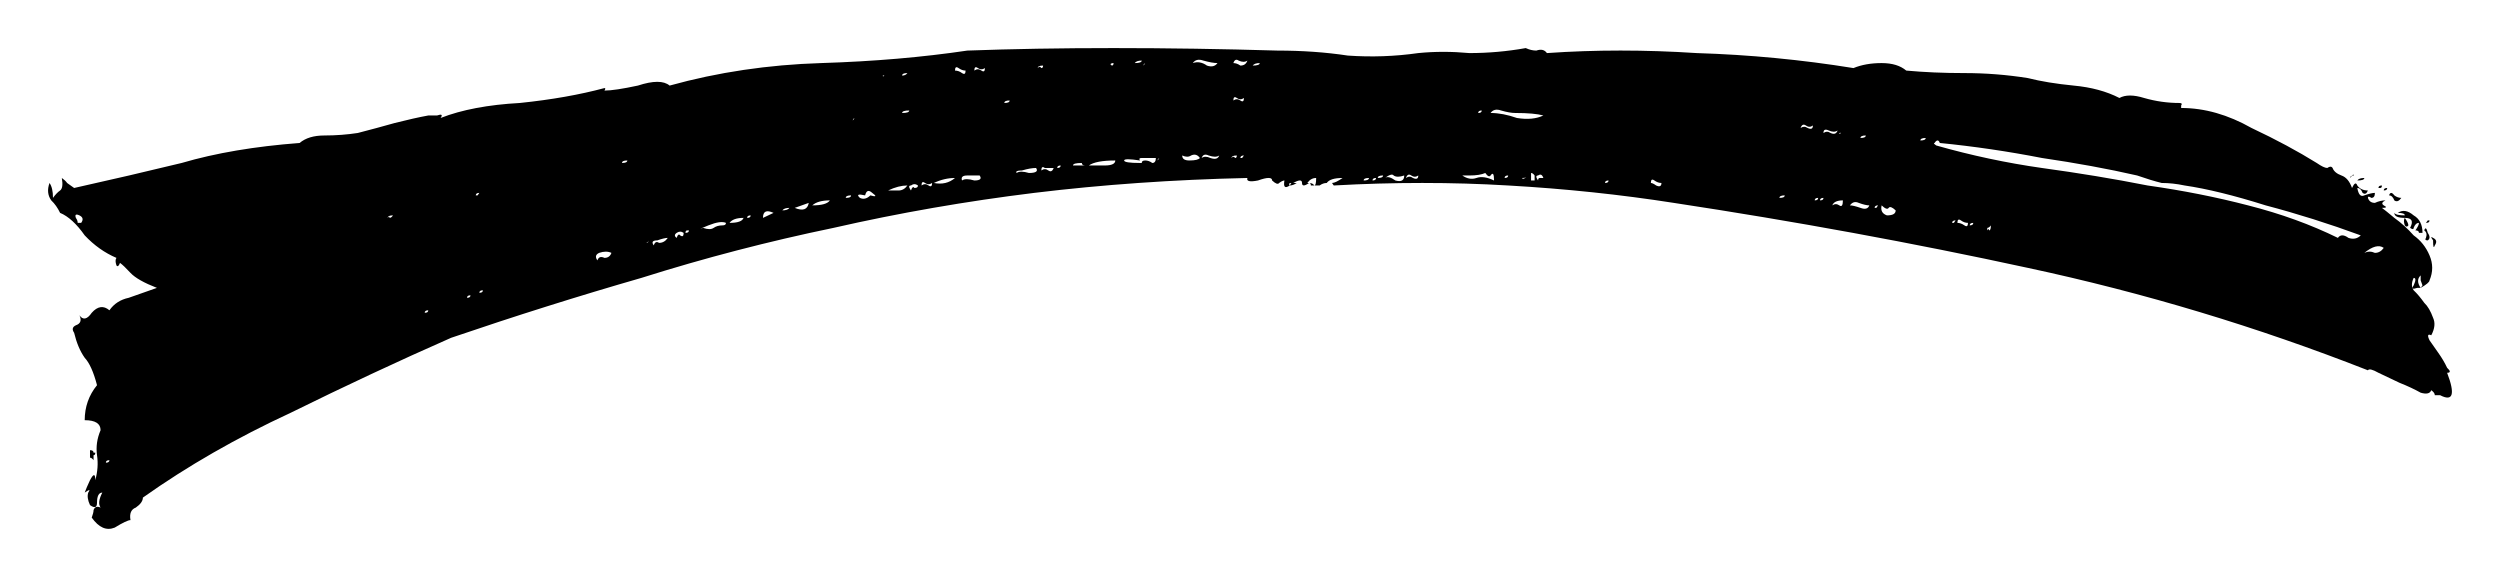 <svg width="26" height="6" viewBox="0 0 26 6" fill="none" xmlns="http://www.w3.org/2000/svg">
<path d="M25.175 2.864C25.139 2.898 25.139 2.942 25.175 2.994H25.139C25.09 3.011 25.078 3.002 25.102 2.968C25.126 2.916 25.126 2.89 25.102 2.89C25.078 2.942 25.078 2.985 25.102 3.019C25.139 3.054 25.175 3.097 25.212 3.149C25.249 3.184 25.279 3.236 25.304 3.305C25.328 3.357 25.322 3.418 25.285 3.487C25.249 3.47 25.242 3.487 25.267 3.539C25.291 3.574 25.322 3.617 25.358 3.669C25.395 3.721 25.426 3.773 25.45 3.825C25.487 3.859 25.487 3.877 25.45 3.877C25.536 4.102 25.511 4.18 25.377 4.11C25.352 4.11 25.334 4.11 25.322 4.11C25.322 4.093 25.31 4.076 25.285 4.058C25.273 4.093 25.236 4.102 25.175 4.084C25.114 4.05 25.041 4.015 24.955 3.981C24.882 3.946 24.809 3.911 24.736 3.877C24.674 3.842 24.638 3.833 24.626 3.851C23.477 3.4 22.299 3.045 21.09 2.786C19.893 2.526 18.665 2.301 17.407 2.11C16.857 2.024 16.283 1.963 15.685 1.929C15.098 1.894 14.494 1.894 13.871 1.929L13.853 1.903C13.877 1.903 13.914 1.885 13.963 1.851C13.877 1.851 13.822 1.868 13.798 1.903C13.773 1.903 13.749 1.911 13.724 1.929C13.7 1.929 13.682 1.929 13.669 1.929C13.682 1.929 13.688 1.903 13.688 1.851C13.651 1.851 13.621 1.868 13.596 1.903H13.614C13.566 1.937 13.541 1.937 13.541 1.903C13.541 1.868 13.511 1.868 13.45 1.903H13.486C13.462 1.92 13.437 1.929 13.413 1.929L13.431 1.903C13.407 1.903 13.401 1.911 13.413 1.929C13.364 1.963 13.346 1.946 13.358 1.877C13.346 1.877 13.327 1.885 13.303 1.903C13.291 1.92 13.266 1.911 13.23 1.877C13.23 1.842 13.181 1.842 13.083 1.877C12.998 1.894 12.961 1.885 12.973 1.851C12.204 1.868 11.465 1.92 10.756 2.006C10.048 2.093 9.352 2.214 8.668 2.37C7.996 2.509 7.33 2.682 6.671 2.89C6.011 3.08 5.352 3.288 4.692 3.513C4.142 3.755 3.587 4.015 3.025 4.292C2.463 4.552 1.95 4.846 1.486 5.175C1.486 5.21 1.461 5.245 1.412 5.279C1.364 5.297 1.345 5.34 1.357 5.409C1.333 5.409 1.278 5.435 1.193 5.487C1.107 5.522 1.028 5.487 0.954 5.383C0.967 5.348 0.973 5.323 0.973 5.305C0.985 5.271 1.009 5.262 1.046 5.279C1.022 5.245 1.028 5.193 1.064 5.123C1.028 5.123 1.009 5.158 1.009 5.227C1.009 5.279 0.985 5.288 0.936 5.253C0.912 5.201 0.906 5.158 0.918 5.123C0.942 5.089 0.93 5.089 0.881 5.123C0.893 5.089 0.912 5.045 0.936 4.994C0.973 4.924 0.991 4.924 0.991 4.994C1.015 4.907 1.022 4.82 1.009 4.734C0.997 4.647 1.009 4.561 1.046 4.474C1.046 4.405 0.991 4.37 0.881 4.37C0.881 4.232 0.924 4.11 1.009 4.006C0.973 3.868 0.93 3.773 0.881 3.721C0.832 3.652 0.796 3.565 0.771 3.461C0.747 3.426 0.753 3.4 0.789 3.383C0.838 3.366 0.851 3.331 0.826 3.279C0.863 3.331 0.906 3.323 0.954 3.253C1.015 3.184 1.077 3.175 1.138 3.227C1.186 3.158 1.254 3.115 1.339 3.097C1.437 3.063 1.535 3.028 1.632 2.994C1.498 2.942 1.406 2.89 1.357 2.838C1.309 2.786 1.272 2.751 1.248 2.734C1.235 2.768 1.223 2.777 1.211 2.76C1.199 2.725 1.199 2.699 1.211 2.682C1.089 2.63 0.979 2.552 0.881 2.448C0.796 2.327 0.71 2.249 0.625 2.214C0.6 2.162 0.57 2.119 0.533 2.084C0.496 2.032 0.49 1.972 0.515 1.903C0.539 1.937 0.551 1.989 0.551 2.058C0.576 2.024 0.6 1.998 0.625 1.981C0.649 1.963 0.655 1.92 0.643 1.851C0.667 1.868 0.686 1.885 0.698 1.903C0.722 1.92 0.747 1.937 0.771 1.955C1.162 1.868 1.535 1.781 1.889 1.695C2.243 1.591 2.652 1.522 3.116 1.487C3.177 1.435 3.263 1.409 3.373 1.409C3.495 1.409 3.611 1.4 3.721 1.383C3.855 1.348 3.984 1.314 4.106 1.279C4.24 1.245 4.356 1.219 4.454 1.201C4.478 1.201 4.509 1.201 4.545 1.201C4.594 1.184 4.606 1.193 4.582 1.227C4.802 1.141 5.077 1.089 5.406 1.071C5.736 1.037 6.029 0.985 6.286 0.916C6.298 0.916 6.298 0.924 6.286 0.942C6.359 0.942 6.475 0.924 6.634 0.89C6.793 0.838 6.903 0.838 6.964 0.89C7.465 0.751 7.99 0.673 8.539 0.656C9.089 0.639 9.596 0.595 10.06 0.526C10.524 0.509 11.031 0.5 11.581 0.5C12.143 0.5 12.711 0.509 13.285 0.526C13.541 0.526 13.786 0.543 14.018 0.578C14.262 0.595 14.506 0.587 14.75 0.552C14.921 0.535 15.098 0.535 15.282 0.552C15.477 0.552 15.673 0.535 15.868 0.5C15.905 0.517 15.941 0.526 15.978 0.526C16.027 0.509 16.063 0.517 16.088 0.552C16.589 0.517 17.108 0.517 17.645 0.552C18.195 0.569 18.738 0.621 19.276 0.708C19.361 0.673 19.459 0.656 19.569 0.656C19.679 0.656 19.764 0.682 19.825 0.734C20.009 0.751 20.21 0.76 20.43 0.76C20.65 0.76 20.87 0.777 21.09 0.812C21.224 0.846 21.383 0.872 21.566 0.89C21.749 0.907 21.908 0.95 22.042 1.019C22.103 0.985 22.189 0.985 22.299 1.019C22.421 1.054 22.543 1.071 22.665 1.071C22.69 1.071 22.696 1.08 22.684 1.097C22.684 1.097 22.684 1.106 22.684 1.123C22.928 1.123 23.172 1.193 23.416 1.331C23.673 1.452 23.899 1.574 24.094 1.695C24.143 1.729 24.18 1.747 24.204 1.747C24.229 1.729 24.247 1.729 24.259 1.747C24.271 1.781 24.302 1.807 24.351 1.825C24.4 1.842 24.436 1.885 24.461 1.955C24.485 1.903 24.503 1.894 24.516 1.929C24.54 1.963 24.577 1.981 24.626 1.981C24.613 2.015 24.595 2.024 24.571 2.006C24.558 1.972 24.54 1.955 24.516 1.955C24.528 2.024 24.552 2.05 24.589 2.032C24.638 2.015 24.674 2.006 24.699 2.006C24.699 2.041 24.687 2.058 24.662 2.058C24.638 2.041 24.626 2.041 24.626 2.058C24.638 2.093 24.662 2.11 24.699 2.11C24.736 2.093 24.772 2.084 24.809 2.084C24.772 2.102 24.766 2.119 24.791 2.136C24.827 2.154 24.821 2.162 24.772 2.162C24.797 2.18 24.839 2.214 24.901 2.266C24.974 2.318 25.041 2.379 25.102 2.448C25.175 2.5 25.23 2.569 25.267 2.656C25.304 2.742 25.304 2.829 25.267 2.916C25.267 2.933 25.236 2.959 25.175 2.994L25.194 2.968C25.194 2.968 25.188 2.95 25.175 2.916V2.864ZM24.314 2.474C24.339 2.439 24.375 2.439 24.424 2.474C24.473 2.491 24.516 2.483 24.552 2.448C24.223 2.327 23.893 2.223 23.563 2.136C23.233 2.032 22.952 1.963 22.72 1.929C22.635 1.911 22.555 1.903 22.482 1.903C22.409 1.885 22.323 1.859 22.226 1.825C21.92 1.755 21.59 1.695 21.236 1.643C20.882 1.574 20.528 1.522 20.174 1.487C20.161 1.452 20.143 1.452 20.119 1.487C20.106 1.487 20.113 1.496 20.137 1.513C20.503 1.617 20.87 1.695 21.236 1.747C21.615 1.799 21.981 1.859 22.335 1.929C22.702 1.981 23.05 2.05 23.38 2.136C23.722 2.223 24.033 2.336 24.314 2.474ZM25.047 2.344C25.035 2.361 25.023 2.361 25.01 2.344C24.998 2.31 24.998 2.284 25.01 2.266C24.937 2.266 24.901 2.249 24.901 2.214C24.913 2.232 24.949 2.24 25.01 2.24C25.01 2.223 24.986 2.214 24.937 2.214C24.986 2.18 25.041 2.188 25.102 2.24C25.163 2.275 25.194 2.336 25.194 2.422C25.181 2.422 25.169 2.422 25.157 2.422C25.157 2.405 25.145 2.396 25.12 2.396C25.145 2.361 25.157 2.336 25.157 2.318C25.133 2.318 25.114 2.336 25.102 2.37C25.102 2.387 25.09 2.387 25.065 2.37C25.102 2.301 25.084 2.266 25.01 2.266C25.035 2.301 25.047 2.327 25.047 2.344ZM15.502 1.175C15.587 1.175 15.679 1.193 15.776 1.227C15.886 1.245 15.978 1.236 16.051 1.201C15.99 1.184 15.892 1.175 15.758 1.175C15.721 1.175 15.673 1.167 15.611 1.149C15.563 1.132 15.526 1.141 15.502 1.175ZM15.208 1.825C15.257 1.859 15.306 1.868 15.355 1.851C15.404 1.833 15.465 1.842 15.538 1.877C15.538 1.807 15.526 1.79 15.502 1.825C15.489 1.842 15.471 1.833 15.447 1.799C15.41 1.816 15.355 1.825 15.282 1.825C15.221 1.825 15.196 1.825 15.208 1.825ZM11.911 1.669C11.935 1.669 11.959 1.677 11.984 1.695C12.008 1.695 12.021 1.677 12.021 1.643H11.874C11.85 1.643 11.843 1.652 11.856 1.669C11.746 1.652 11.691 1.652 11.691 1.669C11.691 1.686 11.746 1.695 11.856 1.695C11.868 1.695 11.874 1.695 11.874 1.695C11.874 1.677 11.886 1.669 11.911 1.669ZM11.324 1.721C11.373 1.721 11.428 1.721 11.489 1.721C11.562 1.721 11.599 1.703 11.599 1.669C11.465 1.669 11.373 1.686 11.324 1.721ZM9.712 1.903C9.798 1.92 9.871 1.903 9.932 1.851C9.859 1.851 9.785 1.868 9.712 1.903ZM12.662 0.656C12.625 0.656 12.576 0.647 12.515 0.63C12.466 0.613 12.43 0.621 12.405 0.656C12.454 0.639 12.503 0.647 12.552 0.682C12.601 0.699 12.637 0.69 12.662 0.656ZM7.513 2.344C7.538 2.344 7.55 2.336 7.55 2.318C7.513 2.301 7.452 2.31 7.367 2.344C7.281 2.379 7.263 2.387 7.312 2.37C7.361 2.387 7.397 2.387 7.422 2.37C7.446 2.353 7.477 2.344 7.513 2.344ZM19.569 2.136C19.557 2.188 19.575 2.223 19.624 2.24C19.685 2.24 19.715 2.223 19.715 2.188C19.679 2.154 19.654 2.145 19.642 2.162C19.63 2.18 19.606 2.171 19.569 2.136ZM14.402 1.851C14.427 1.833 14.463 1.842 14.512 1.877C14.573 1.894 14.604 1.877 14.604 1.825C14.555 1.842 14.518 1.842 14.494 1.825C14.482 1.807 14.451 1.816 14.402 1.851ZM24.589 2.63C24.626 2.613 24.662 2.613 24.699 2.63C24.736 2.63 24.766 2.613 24.791 2.578C24.742 2.543 24.674 2.561 24.589 2.63ZM19.239 2.136C19.264 2.136 19.3 2.145 19.349 2.162C19.398 2.18 19.428 2.171 19.441 2.136C19.416 2.136 19.38 2.128 19.331 2.11C19.294 2.093 19.264 2.102 19.239 2.136ZM6.213 2.708C6.225 2.673 6.249 2.664 6.286 2.682C6.323 2.682 6.347 2.664 6.359 2.63C6.323 2.613 6.28 2.613 6.231 2.63C6.194 2.647 6.188 2.673 6.213 2.708ZM10.005 1.877C10.03 1.859 10.072 1.859 10.133 1.877C10.194 1.877 10.213 1.859 10.188 1.825C10.164 1.825 10.121 1.825 10.06 1.825C10.011 1.825 9.993 1.842 10.005 1.877ZM12.497 1.643C12.521 1.626 12.552 1.626 12.588 1.643C12.637 1.66 12.668 1.652 12.68 1.617C12.656 1.634 12.619 1.634 12.57 1.617C12.534 1.6 12.509 1.608 12.497 1.643ZM10.573 1.799C10.598 1.781 10.64 1.781 10.701 1.799C10.775 1.799 10.799 1.781 10.775 1.747C10.738 1.747 10.689 1.755 10.628 1.773C10.579 1.773 10.561 1.781 10.573 1.799ZM8.448 2.136C8.546 2.136 8.607 2.119 8.631 2.084C8.546 2.084 8.484 2.102 8.448 2.136ZM9.236 1.981C9.272 1.981 9.309 1.981 9.346 1.981C9.382 1.981 9.413 1.963 9.437 1.929C9.376 1.929 9.309 1.946 9.236 1.981ZM12.295 1.617C12.295 1.652 12.32 1.669 12.369 1.669C12.43 1.669 12.466 1.66 12.479 1.643C12.454 1.608 12.424 1.6 12.387 1.617C12.363 1.634 12.332 1.634 12.295 1.617ZM9.052 2.032C9.114 2.05 9.12 2.041 9.071 2.006C9.034 1.972 9.01 1.981 8.997 2.032C8.924 2.015 8.906 2.024 8.943 2.058C8.979 2.076 9.016 2.067 9.052 2.032ZM18.964 1.383C18.989 1.366 19.013 1.366 19.038 1.383C19.074 1.4 19.099 1.392 19.111 1.357C19.087 1.374 19.056 1.374 19.019 1.357C18.983 1.34 18.964 1.348 18.964 1.383ZM7.587 2.318C7.672 2.318 7.721 2.301 7.733 2.266C7.66 2.266 7.611 2.284 7.587 2.318ZM8.265 2.162C8.35 2.197 8.399 2.18 8.411 2.11L8.265 2.162ZM19.056 2.136C19.08 2.119 19.105 2.119 19.129 2.136C19.154 2.154 19.166 2.136 19.166 2.084C19.105 2.084 19.068 2.102 19.056 2.136ZM14.622 1.851C14.647 1.833 14.671 1.833 14.695 1.851C14.732 1.868 14.75 1.859 14.75 1.825C14.726 1.842 14.702 1.842 14.677 1.825C14.653 1.807 14.634 1.816 14.622 1.851ZM24.974 2.058C24.949 2.093 24.925 2.102 24.901 2.084C24.888 2.05 24.87 2.032 24.846 2.032C24.858 1.998 24.876 1.998 24.901 2.032C24.925 2.05 24.949 2.058 24.974 2.058ZM6.799 2.552C6.811 2.517 6.829 2.509 6.854 2.526C6.891 2.526 6.921 2.509 6.945 2.474C6.921 2.474 6.884 2.483 6.836 2.5C6.787 2.5 6.774 2.517 6.799 2.552ZM12.973 0.63C12.949 0.647 12.918 0.647 12.882 0.63C12.857 0.613 12.839 0.621 12.827 0.656C12.851 0.656 12.876 0.665 12.9 0.682C12.937 0.682 12.961 0.665 12.973 0.63ZM12.827 1.045C12.851 1.028 12.876 1.028 12.9 1.045C12.924 1.063 12.937 1.054 12.937 1.019C12.912 1.037 12.888 1.037 12.863 1.019C12.839 1.002 12.827 1.011 12.827 1.045ZM10.83 1.773C10.854 1.755 10.879 1.755 10.903 1.773C10.927 1.79 10.946 1.781 10.958 1.747C10.933 1.747 10.903 1.747 10.866 1.747C10.842 1.729 10.83 1.738 10.83 1.773ZM17.169 1.903C17.181 1.903 17.199 1.911 17.224 1.929C17.26 1.946 17.279 1.937 17.279 1.903C17.254 1.903 17.23 1.894 17.206 1.877C17.181 1.859 17.169 1.868 17.169 1.903ZM9.932 0.734C9.956 0.734 9.981 0.742 10.005 0.76C10.03 0.777 10.042 0.768 10.042 0.734C10.017 0.734 9.993 0.725 9.969 0.708C9.944 0.69 9.932 0.699 9.932 0.734ZM20.357 2.318C20.381 2.318 20.406 2.327 20.43 2.344C20.454 2.361 20.467 2.353 20.467 2.318C20.442 2.318 20.418 2.31 20.393 2.292C20.369 2.275 20.357 2.284 20.357 2.318ZM0.844 2.318C0.869 2.284 0.863 2.258 0.826 2.24C0.789 2.223 0.777 2.232 0.789 2.266C0.802 2.284 0.808 2.301 0.808 2.318H0.844ZM0.991 4.708C0.991 4.725 0.985 4.734 0.973 4.734C0.973 4.734 0.973 4.751 0.973 4.786C0.96 4.768 0.948 4.76 0.936 4.76V4.682C0.96 4.682 0.973 4.69 0.973 4.708C0.973 4.708 0.979 4.708 0.991 4.708ZM8.045 2.214C7.971 2.18 7.935 2.197 7.935 2.266L8.045 2.214ZM25.249 2.5C25.224 2.5 25.218 2.491 25.23 2.474C25.242 2.439 25.236 2.413 25.212 2.396C25.224 2.361 25.236 2.37 25.249 2.422C25.273 2.457 25.273 2.483 25.249 2.5ZM18.726 1.331C18.751 1.314 18.775 1.314 18.799 1.331C18.836 1.348 18.854 1.34 18.854 1.305C18.83 1.323 18.806 1.323 18.781 1.305C18.757 1.288 18.738 1.297 18.726 1.331ZM9.584 1.929C9.608 1.911 9.633 1.911 9.657 1.929C9.681 1.946 9.694 1.937 9.694 1.903C9.669 1.92 9.645 1.92 9.62 1.903C9.596 1.885 9.584 1.894 9.584 1.929ZM10.133 0.734C10.158 0.716 10.182 0.716 10.207 0.734C10.231 0.751 10.243 0.742 10.243 0.708C10.219 0.725 10.194 0.725 10.17 0.708C10.146 0.69 10.133 0.699 10.133 0.734ZM11.251 1.695C11.19 1.695 11.159 1.703 11.159 1.721C11.172 1.721 11.19 1.721 11.214 1.721C11.251 1.721 11.282 1.721 11.306 1.721C11.33 1.721 11.324 1.721 11.288 1.721C11.263 1.721 11.251 1.712 11.251 1.695ZM9.474 1.981C9.486 1.946 9.498 1.937 9.51 1.955C9.535 1.955 9.547 1.946 9.547 1.929C9.523 1.911 9.498 1.911 9.474 1.929C9.449 1.929 9.449 1.946 9.474 1.981ZM7.037 2.474C7.049 2.439 7.062 2.431 7.074 2.448C7.098 2.465 7.11 2.457 7.11 2.422C7.086 2.405 7.062 2.405 7.037 2.422C7.013 2.439 7.013 2.457 7.037 2.474ZM15.96 1.825C15.947 1.807 15.935 1.799 15.923 1.799V1.877H15.96V1.825ZM25.304 2.5C25.279 2.465 25.279 2.457 25.304 2.474C25.34 2.491 25.346 2.517 25.322 2.552C25.31 2.587 25.304 2.569 25.304 2.5ZM16.015 1.851C16.015 1.851 16.027 1.851 16.051 1.851C16.039 1.816 16.021 1.807 15.996 1.825C15.972 1.825 15.972 1.842 15.996 1.877C15.996 1.859 16.002 1.851 16.015 1.851ZM9.382 1.175C9.431 1.175 9.456 1.167 9.456 1.149C9.407 1.149 9.382 1.158 9.382 1.175ZM11.874 0.63C11.837 0.63 11.813 0.639 11.801 0.656C11.85 0.656 11.874 0.647 11.874 0.63ZM24.589 1.851C24.589 1.868 24.565 1.877 24.516 1.877C24.528 1.859 24.552 1.851 24.589 1.851ZM8.796 2.058C8.833 2.058 8.851 2.05 8.851 2.032C8.814 2.032 8.796 2.041 8.796 2.058ZM20.668 2.396C20.68 2.379 20.687 2.379 20.687 2.396C20.699 2.396 20.705 2.379 20.705 2.344C20.693 2.361 20.68 2.37 20.668 2.37C20.668 2.353 20.668 2.361 20.668 2.396ZM10.5 1.045C10.463 1.045 10.445 1.054 10.445 1.071C10.482 1.071 10.5 1.063 10.5 1.045ZM13.028 0.682C13.077 0.682 13.101 0.673 13.101 0.656C13.065 0.656 13.04 0.665 13.028 0.682ZM8.136 2.188C8.173 2.188 8.197 2.18 8.21 2.162C8.173 2.162 8.149 2.171 8.136 2.188ZM15.831 1.851C15.831 1.868 15.856 1.859 15.905 1.825C15.892 1.842 15.868 1.851 15.831 1.851ZM19.404 1.409C19.367 1.409 19.349 1.418 19.349 1.435C19.386 1.435 19.404 1.426 19.404 1.409ZM18.506 2.058C18.543 2.058 18.561 2.05 18.561 2.032C18.525 2.032 18.506 2.041 18.506 2.058ZM19.972 1.461C20.009 1.461 20.027 1.452 20.027 1.435C19.99 1.435 19.972 1.444 19.972 1.461ZM6.469 1.695C6.506 1.695 6.524 1.686 6.524 1.669C6.487 1.669 6.469 1.677 6.469 1.695ZM14.182 1.877C14.219 1.877 14.237 1.868 14.237 1.851C14.201 1.851 14.182 1.859 14.182 1.877ZM14.329 1.851C14.366 1.851 14.384 1.842 14.384 1.825C14.347 1.825 14.329 1.833 14.329 1.851ZM4.032 2.266C4.045 2.249 4.051 2.249 4.051 2.266C4.063 2.266 4.075 2.258 4.087 2.24C4.051 2.24 4.032 2.249 4.032 2.266ZM10.793 0.708C10.805 0.69 10.817 0.69 10.83 0.708C10.842 0.708 10.848 0.699 10.848 0.682C10.811 0.682 10.793 0.69 10.793 0.708ZM11.929 0.656C11.905 0.656 11.892 0.665 11.892 0.682C11.917 0.647 11.929 0.639 11.929 0.656ZM12.039 1.669C12.063 1.634 12.075 1.626 12.075 1.643C12.051 1.643 12.039 1.652 12.039 1.669ZM12.808 1.643C12.821 1.626 12.833 1.626 12.845 1.643C12.857 1.643 12.863 1.634 12.863 1.617C12.827 1.617 12.808 1.626 12.808 1.643ZM8.869 1.253C8.894 1.219 8.906 1.21 8.906 1.227C8.881 1.227 8.869 1.236 8.869 1.253ZM24.479 1.825C24.479 1.807 24.467 1.816 24.442 1.851C24.442 1.833 24.455 1.825 24.479 1.825ZM9.437 0.76C9.401 0.76 9.382 0.768 9.382 0.786C9.407 0.786 9.425 0.777 9.437 0.76ZM11.581 0.656C11.556 0.656 11.544 0.665 11.544 0.682C11.544 0.665 11.55 0.665 11.562 0.682C11.575 0.682 11.581 0.673 11.581 0.656ZM9.181 0.786C9.181 0.803 9.193 0.794 9.217 0.76C9.217 0.777 9.205 0.786 9.181 0.786ZM19.129 1.383C19.129 1.4 19.141 1.392 19.166 1.357C19.166 1.374 19.154 1.383 19.129 1.383ZM4.857 3.097C4.881 3.097 4.893 3.089 4.893 3.071C4.869 3.071 4.857 3.08 4.857 3.097ZM7.77 2.266C7.794 2.266 7.807 2.258 7.807 2.24C7.782 2.24 7.77 2.249 7.77 2.266ZM18.873 2.084C18.897 2.084 18.909 2.076 18.909 2.058C18.885 2.058 18.873 2.067 18.873 2.084ZM24.827 1.955C24.827 1.972 24.815 1.981 24.791 1.981C24.791 1.963 24.803 1.955 24.827 1.955ZM18.928 2.084C18.952 2.084 18.964 2.076 18.964 2.058C18.94 2.058 18.928 2.067 18.928 2.084ZM15.41 1.149C15.386 1.149 15.373 1.158 15.373 1.175C15.398 1.175 15.41 1.167 15.41 1.149ZM10.995 1.747C11.019 1.747 11.031 1.738 11.031 1.721C11.007 1.721 10.995 1.729 10.995 1.747ZM14.274 1.877C14.299 1.877 14.311 1.868 14.311 1.851C14.286 1.851 14.274 1.859 14.274 1.877ZM1.101 4.812C1.125 4.812 1.138 4.803 1.138 4.786C1.113 4.786 1.101 4.794 1.101 4.812ZM4.417 3.253C4.442 3.253 4.454 3.245 4.454 3.227C4.429 3.227 4.417 3.236 4.417 3.253ZM20.485 2.344C20.509 2.344 20.522 2.336 20.522 2.318C20.497 2.318 20.485 2.327 20.485 2.344ZM16.692 1.903C16.717 1.903 16.729 1.894 16.729 1.877C16.705 1.877 16.692 1.885 16.692 1.903ZM6.707 2.526C6.707 2.509 6.713 2.509 6.726 2.526C6.738 2.526 6.744 2.517 6.744 2.5C6.744 2.517 6.732 2.526 6.707 2.526ZM4.985 3.045C5.01 3.045 5.022 3.037 5.022 3.019C4.997 3.019 4.985 3.028 4.985 3.045ZM15.648 1.851C15.673 1.851 15.685 1.842 15.685 1.825C15.66 1.825 15.648 1.833 15.648 1.851ZM12.918 1.643C12.918 1.643 12.924 1.634 12.937 1.617C12.912 1.617 12.9 1.626 12.9 1.643H12.918ZM24.772 1.929C24.772 1.946 24.766 1.955 24.754 1.955H24.736C24.736 1.937 24.748 1.929 24.772 1.929ZM25.267 2.292C25.267 2.31 25.255 2.318 25.23 2.318C25.23 2.318 25.236 2.31 25.249 2.292H25.267ZM4.967 2.032C4.967 2.032 4.973 2.024 4.985 2.006C4.961 2.006 4.948 2.015 4.948 2.032H4.967ZM7.129 2.422C7.153 2.422 7.165 2.413 7.165 2.396H7.147C7.135 2.396 7.129 2.405 7.129 2.422ZM19.514 2.162C19.514 2.162 19.52 2.154 19.532 2.136C19.508 2.136 19.496 2.145 19.496 2.162H19.514ZM20.32 2.318C20.32 2.318 20.326 2.31 20.338 2.292C20.314 2.292 20.302 2.301 20.302 2.318H20.32ZM13.614 1.903C13.639 1.903 13.657 1.911 13.669 1.929C13.657 1.929 13.645 1.929 13.633 1.929C13.633 1.911 13.627 1.903 13.614 1.903Z" fill="black"/>
</svg>
